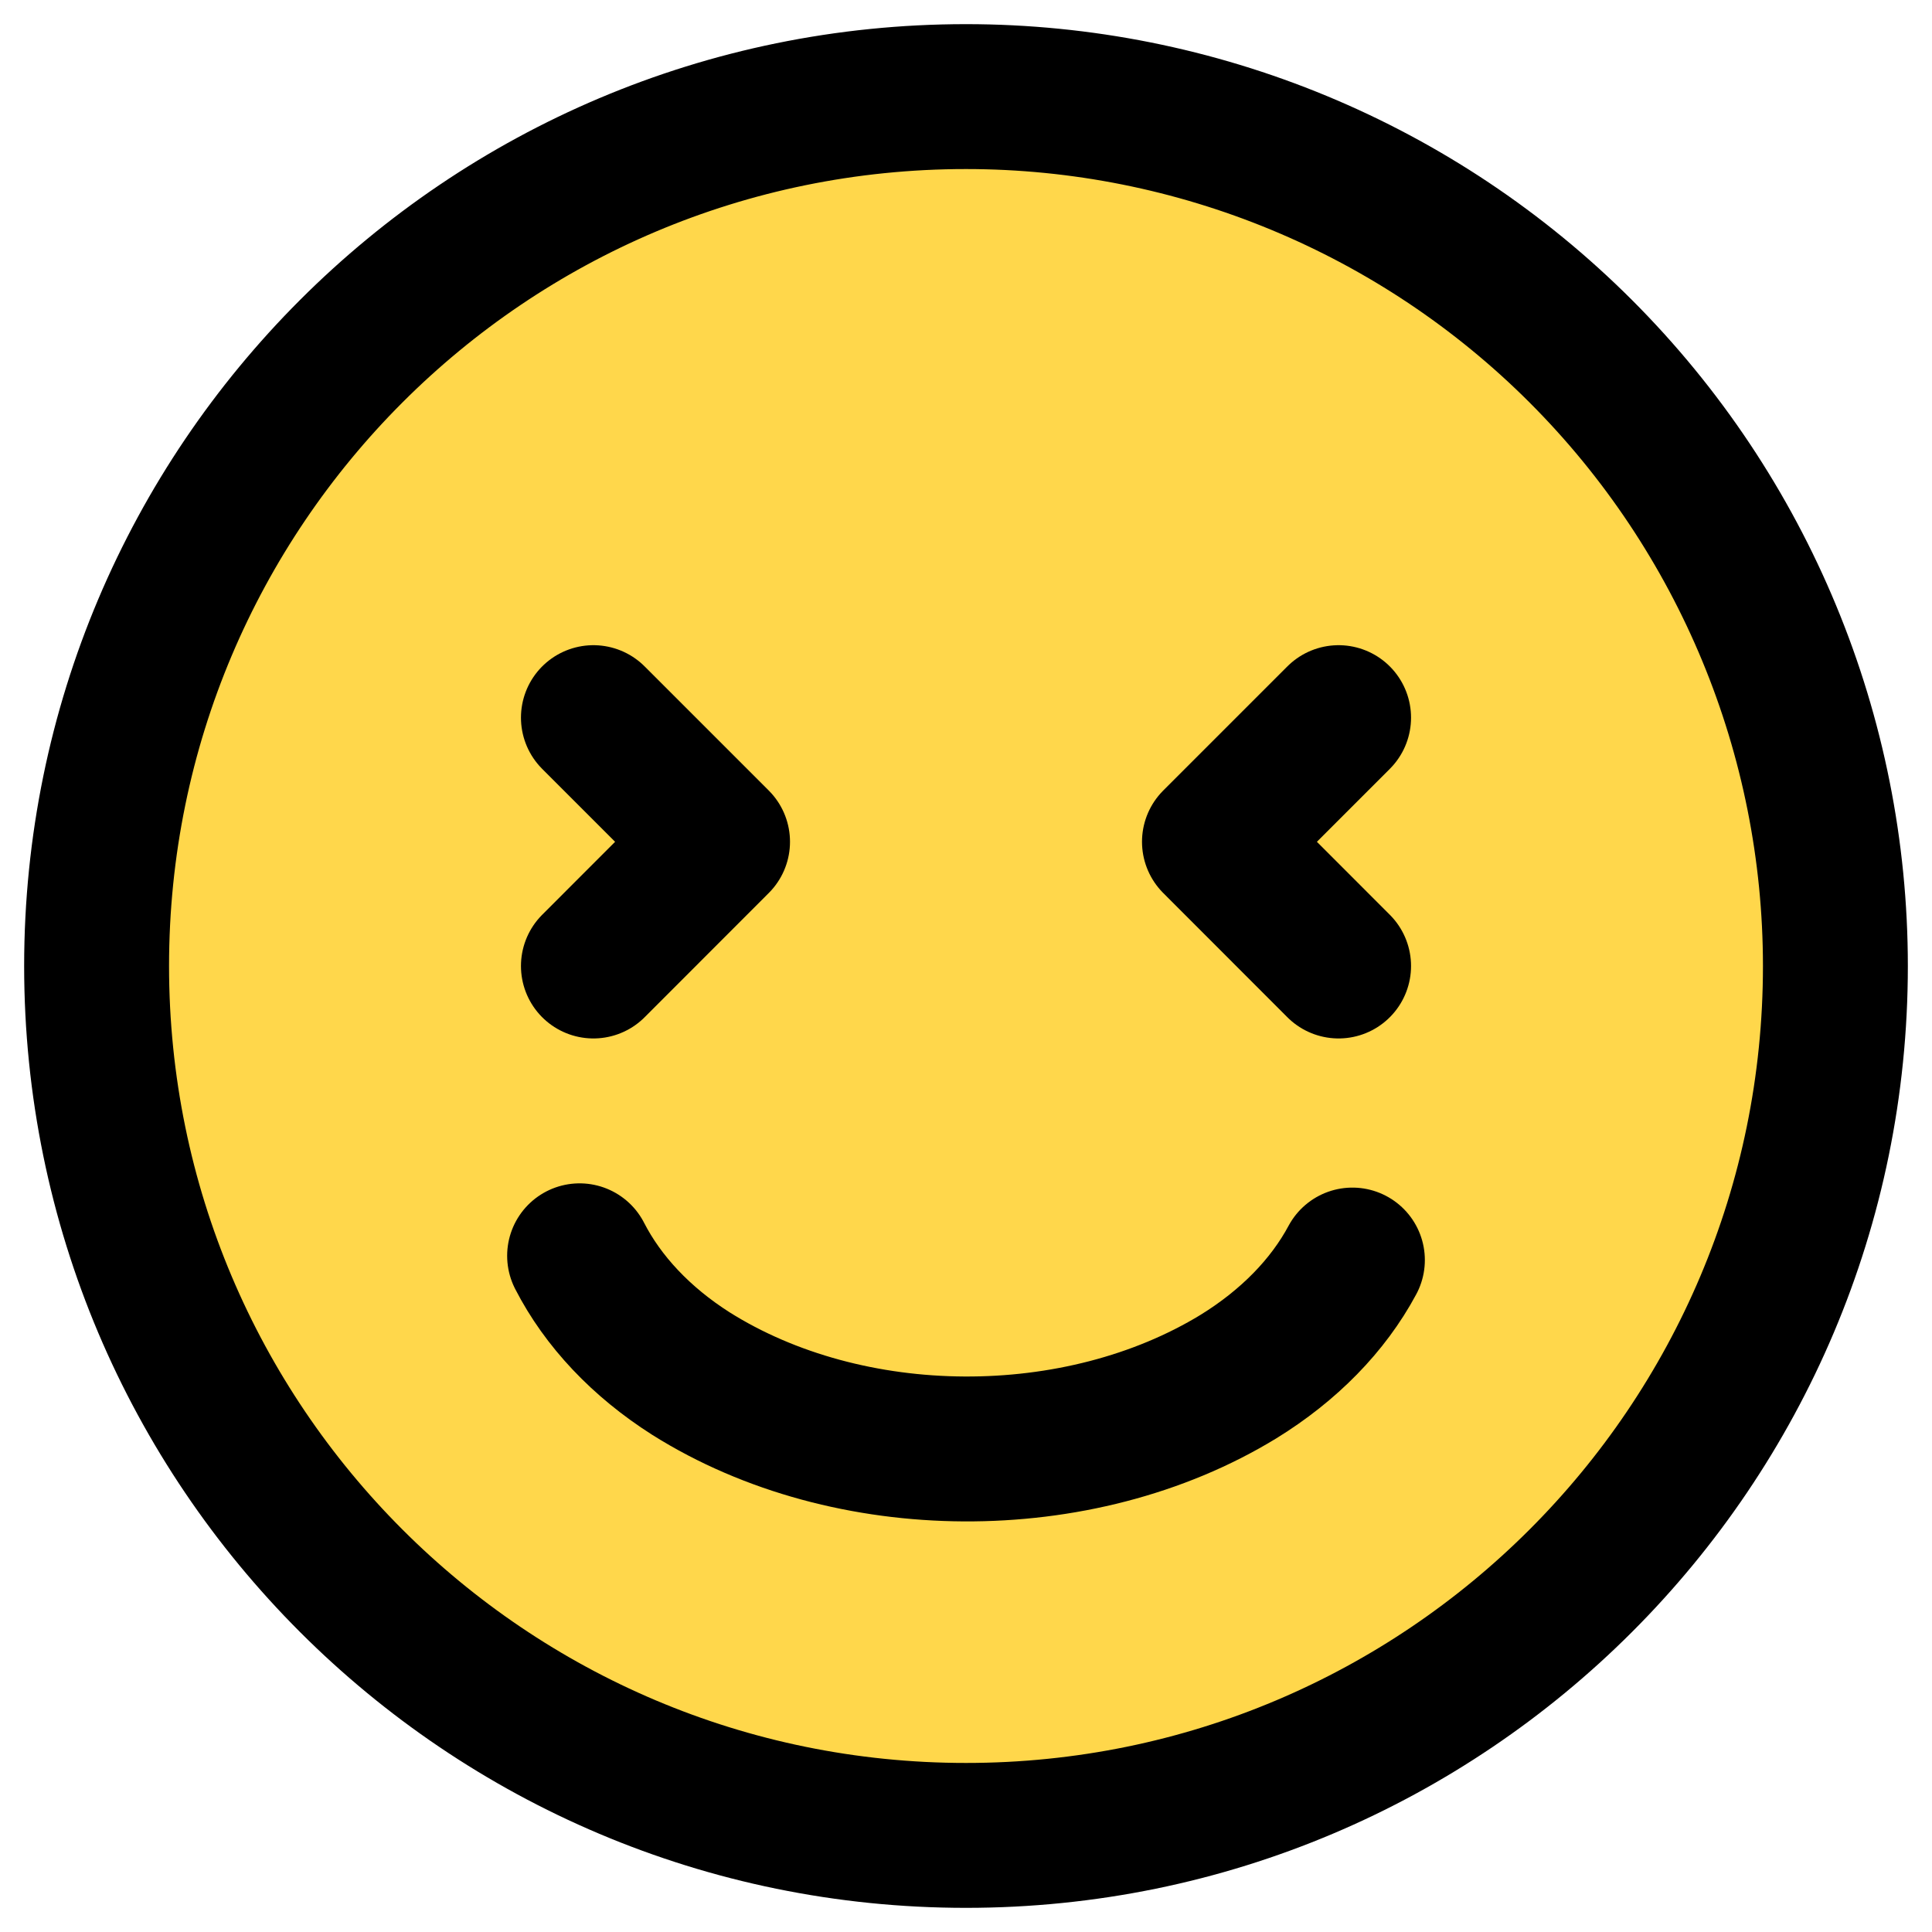 <svg width="20" height="20" viewBox="0 0 20 20" fill="none" xmlns="http://www.w3.org/2000/svg">
<path fill-rule="evenodd" clip-rule="evenodd" d="M19 10C19 14.971 14.971 19 10 19C5.029 19 1 14.971 1 10C1 5.029 5.029 1 10 1C12.387 1 14.676 1.948 16.364 3.636C18.052 5.324 19 7.613 19 10Z" fill="#FFD74B" stroke="black" stroke-width="1.5" stroke-linecap="round" stroke-linejoin="round"/>
<path d="M6 13C6.242 13.472 6.638 13.892 7.152 14.219C8.787 15.248 11.166 15.261 12.821 14.25C13.343 13.928 13.748 13.514 14 13.044" stroke="black" stroke-width="1.5" stroke-linecap="round" stroke-linejoin="round"/>
<path d="M6.143 7.429L7.428 8.714L6.143 10" stroke="black" stroke-width="1.5" stroke-linecap="round" stroke-linejoin="round"/>
<path d="M13.857 7.429L12.572 8.714L13.857 10" stroke="black" stroke-width="1.5" stroke-linecap="round" stroke-linejoin="round"/>
</svg>
